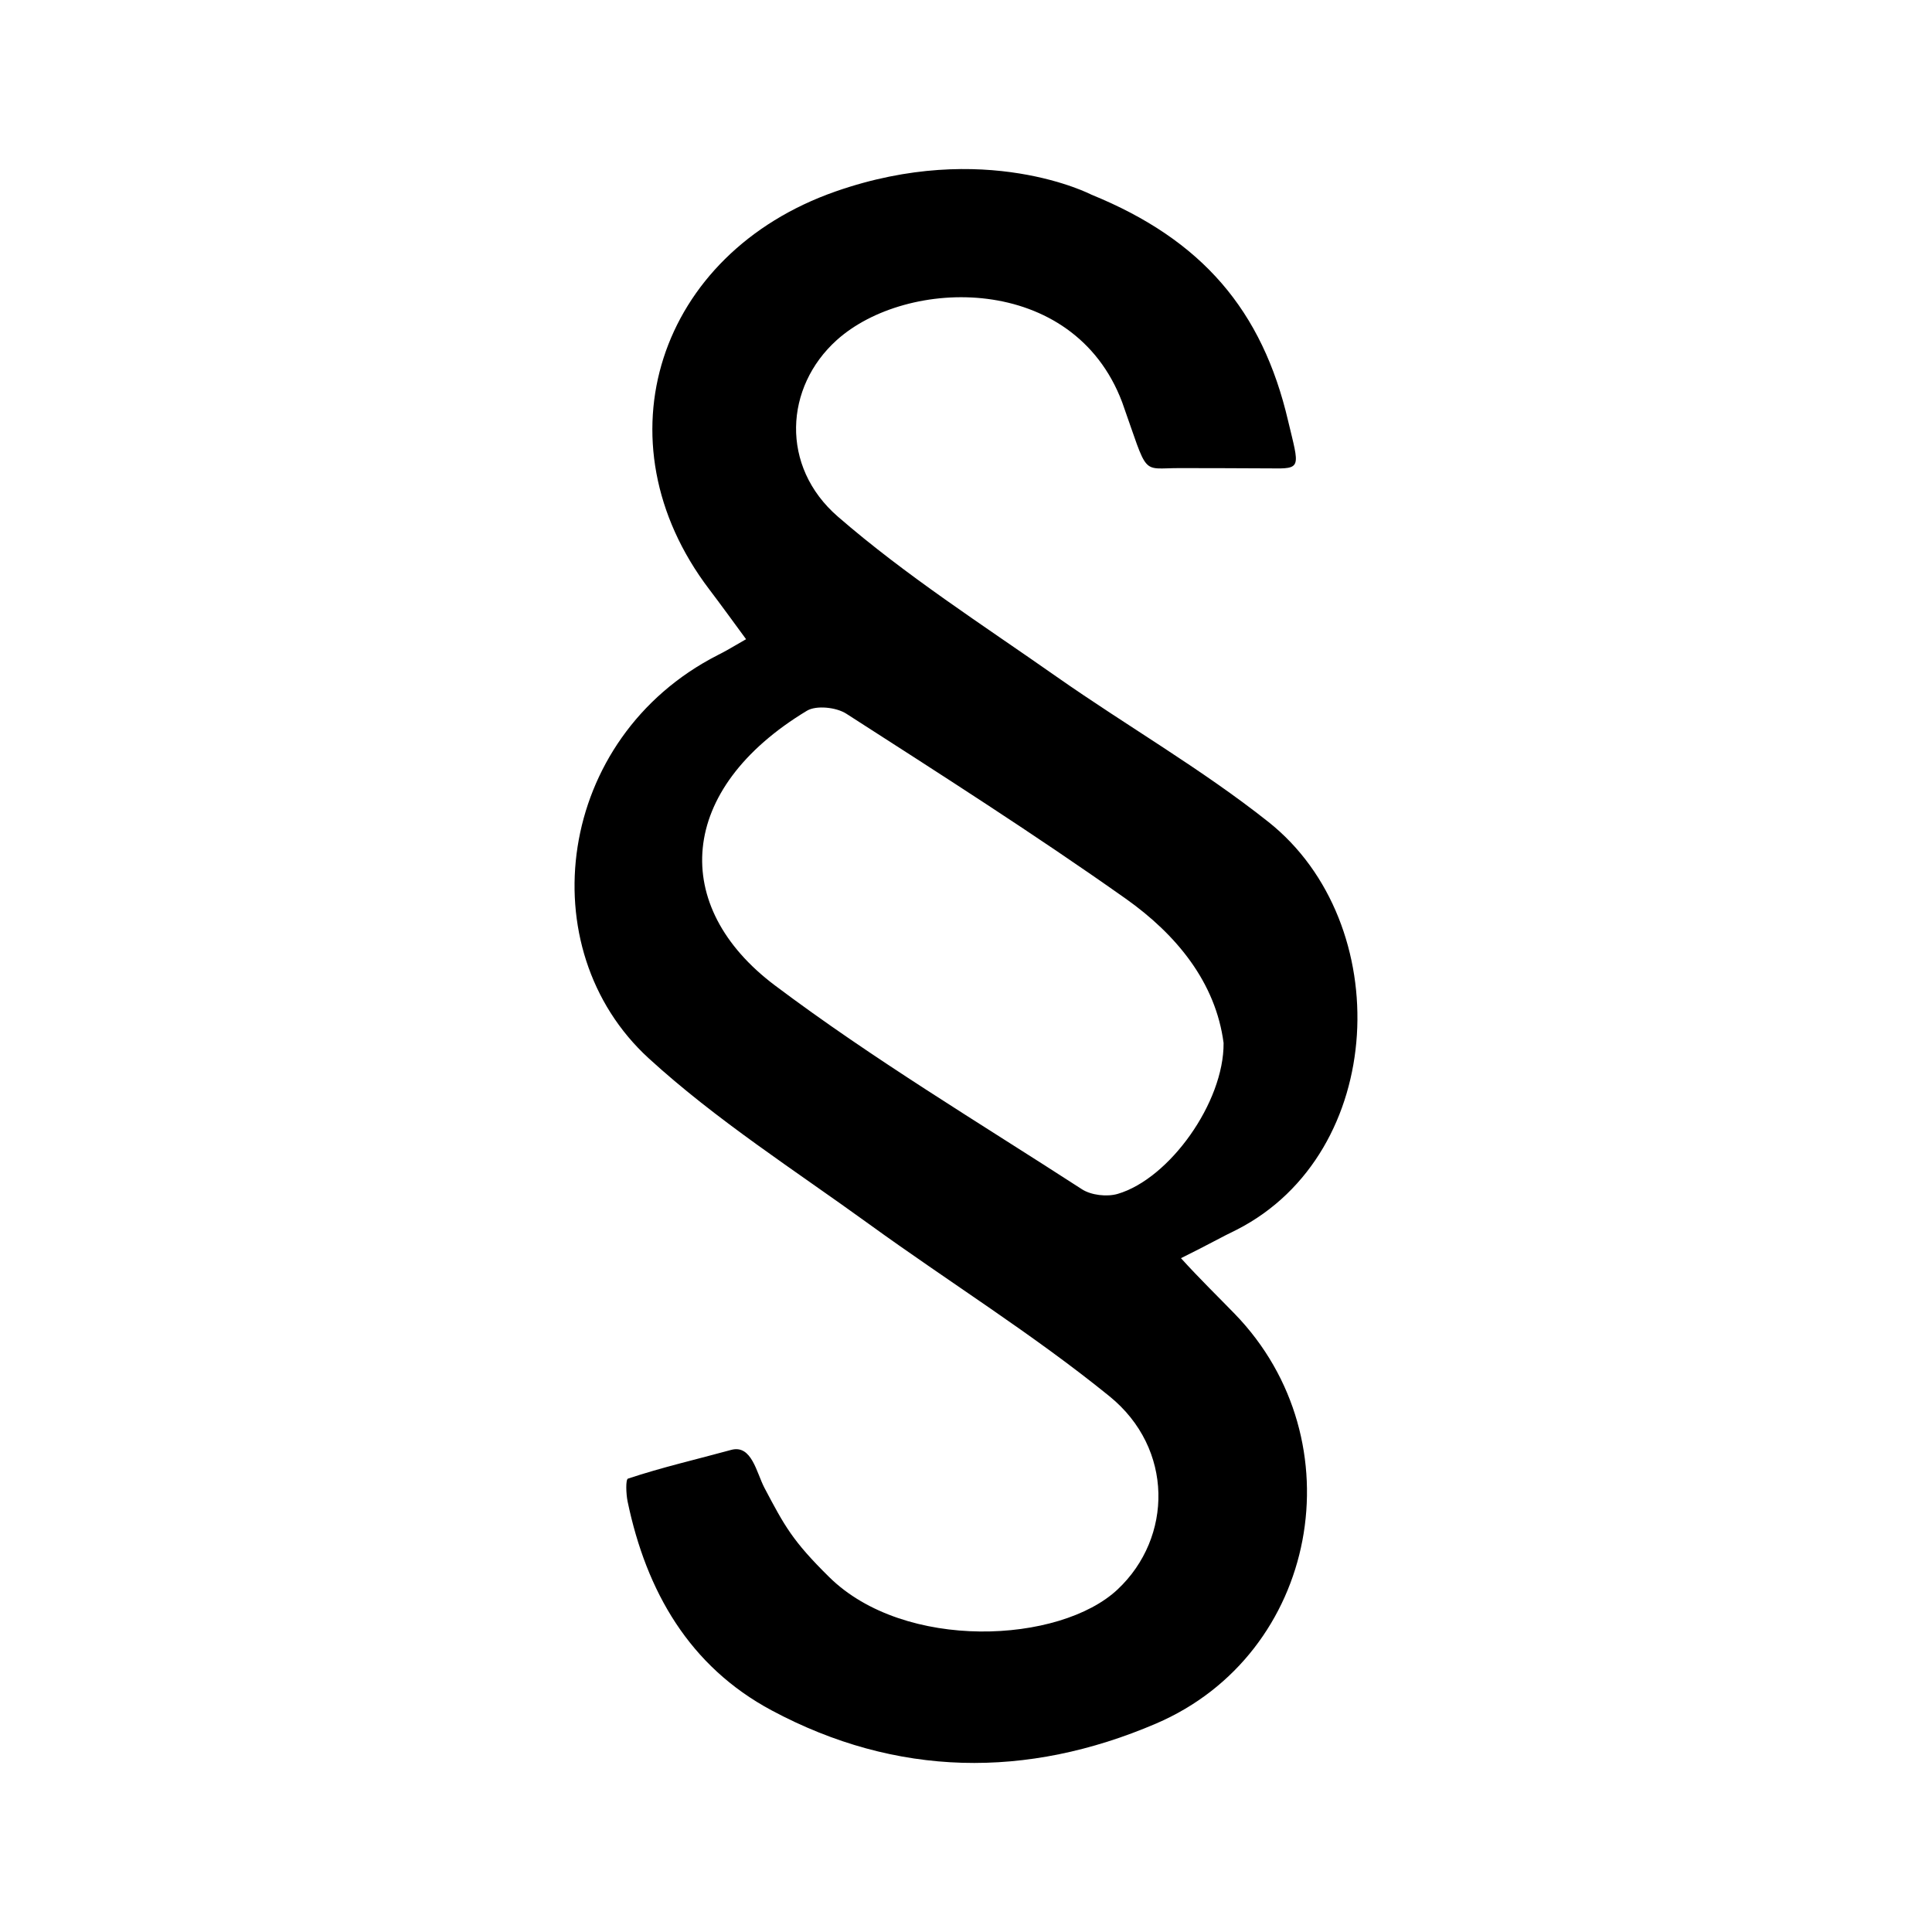 <?xml version="1.0" encoding="UTF-8" standalone="no"?>
<svg
   version="1.1"
   id="Layer_1"
   x="0px"
   y="0px"
   width="80"
   height="80"
   viewBox="5 -10 80 108"
   enable-background="new 0 0 100 100"
   xml:space="preserve"
   sodipodi:docname="licenses.svg"
   inkscape:version="1.3.2 (091e20e, 2023-11-25)"
   xmlns:inkscape="http://www.inkscape.org/namespaces/inkscape"
   xmlns:sodipodi="http://sodipodi.sourceforge.net/DTD/sodipodi-0.dtd"
   xmlns="http://www.w3.org/2000/svg"
   xmlns:svg="http://www.w3.org/2000/svg"><defs
   id="defs2" /><sodipodi:namedview
   id="namedview2"
   pagecolor="#ffffff"
   bordercolor="#666666"
   borderopacity="1.0"
   inkscape:showpageshadow="2"
   inkscape:pageopacity="0.0"
   inkscape:pagecheckerboard="0"
   inkscape:deskcolor="#d1d1d1"
   inkscape:zoom="2.36"
   inkscape:cx="50.423729"
   inkscape:cy="50"
   inkscape:window-width="992"
   inkscape:window-height="675"
   inkscape:window-x="0"
   inkscape:window-y="25"
   inkscape:window-maximized="0"
   inkscape:current-layer="Layer_1" />
<path
   fill-rule="evenodd"
   clip-rule="evenodd"
   d="M 52.006,0.88 C 58.21,3.405 61.567,7.358 63.008,13.535 c 0.629,2.633 0.783,2.677 -1.013,2.648 -0.452,-0.008 -4.606,-0.016 -5.059,-0.016 -2.187,0 -1.712,0.527 -3.207,-3.684 C 50.993,5.239 41.691,5.483 37.772,9.014 c -2.905,2.617 -3.172,7.054 0.061,9.861 3.804,3.302 8.094,6.052 12.233,8.955 3.919,2.748 8.1,5.149 11.839,8.116 7.134,5.659 6.642,18.49 -1.761,22.792 -0.874,0.418 -1.511,0.796 -3.127,1.595 1.007,1.114 2.156,2.236 3.006,3.113 6.885,7.103 4.675,19.017 -4.407,22.906 -7.209,3.088 -14.503,2.995 -21.483,-0.742 -4.594,-2.459 -7.003,-6.654 -8.048,-11.671 -0.088,-0.427 -0.118,-1.237 0.021,-1.284 1.897,-0.631 3.862,-1.082 5.764,-1.604 1.156,-0.317 1.418,1.28 1.868,2.13 1.115,2.107 1.55,2.944 3.619,4.982 4.21,4.148 12.89,3.726 16.124,0.682 3.075,-2.894 3.143,-7.867 -0.459,-10.791 C 48.75,64.585 44.041,61.659 39.576,58.424 35.416,55.411 31.042,52.615 27.27,49.166 20.563,43.035 22.078,31.245 31.111,26.626 31.566,26.394 31.566,26.394 32.706,25.732 31.997,24.765 31.282,23.78 30.646,22.943 24.336,14.638 27.797,4.173 37.702,0.705 46.05,-2.217 52.006,0.88 52.006,0.88 Z M 59.4,48.31 c -0.44,-3.388 -2.633,-6.066 -5.478,-8.078 -5.096,-3.602 -10.364,-6.962 -15.615,-10.337 -0.558,-0.359 -1.675,-0.48 -2.201,-0.163 -7.276,4.392 -7.653,10.944 -1.789,15.352 5.481,4.12 11.399,7.663 17.164,11.396 0.518,0.335 1.397,0.434 1.996,0.26 2.9,-0.85 5.947,-5.12 5.922,-8.43 z"
   id="path1"
   style="stroke-width:0.992" />
</svg>
